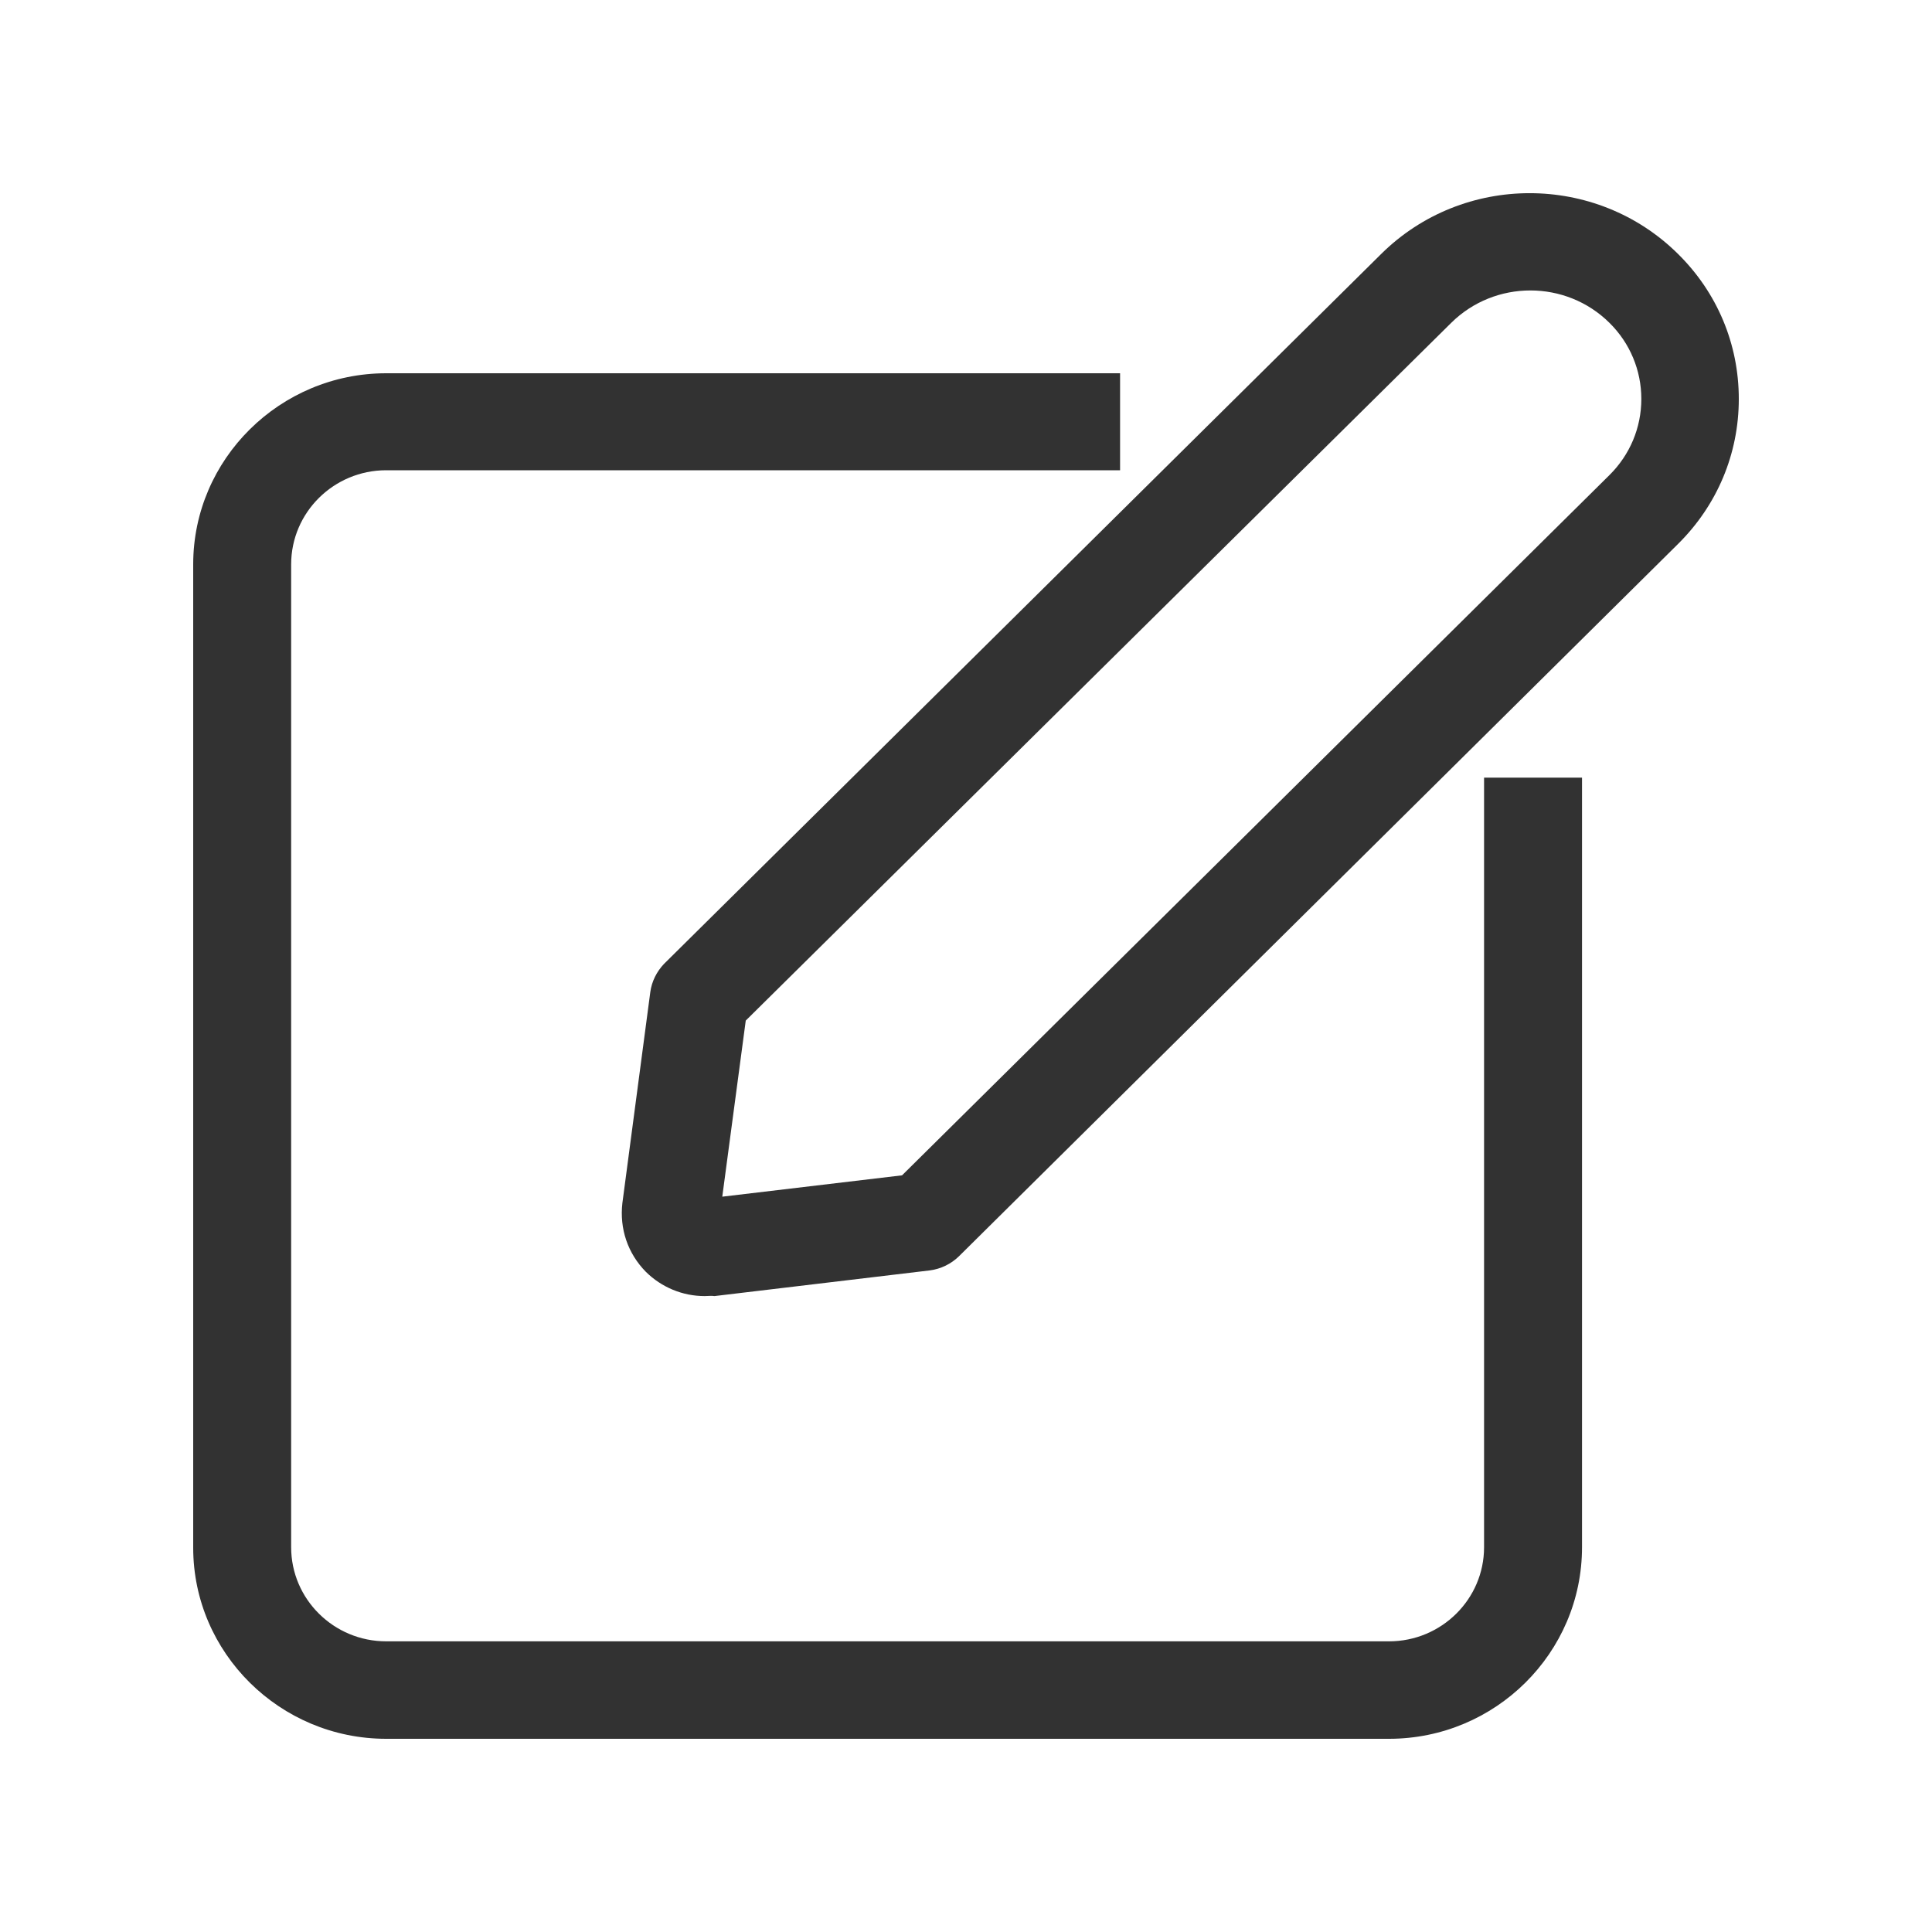 <svg width="20" height="20" viewBox="0 0 20 20" fill="none" xmlns="http://www.w3.org/2000/svg">
<path d="M14.379 18H3.998C2.898 18 2 17.111 2 16.022V5.842C2 4.752 2.898 3.864 3.998 3.864H11.595V4.868H3.998C3.455 4.868 3.014 5.305 3.014 5.842V16.017C3.014 16.554 3.455 16.991 3.998 16.991H14.379C14.922 16.991 15.363 16.554 15.363 16.017V8.05H16.377V16.017C16.377 17.111 15.48 18 14.379 18Z" fill="#323232"/>
<path d="M7.294 13.417C7.066 13.417 6.848 13.326 6.686 13.166C6.498 12.975 6.412 12.719 6.443 12.453L6.732 10.269C6.747 10.159 6.798 10.058 6.874 9.978L14.298 2.629C15.145 1.79 16.524 1.79 17.371 2.629C17.777 3.03 18 3.562 18 4.13C18 4.697 17.777 5.229 17.371 5.631L9.927 13.005C9.845 13.085 9.739 13.136 9.627 13.151L7.396 13.417C7.365 13.412 7.33 13.417 7.294 13.417ZM7.72 10.565L7.477 12.388L9.338 12.167L16.661 4.918C16.874 4.707 16.991 4.426 16.991 4.13C16.991 3.834 16.874 3.552 16.661 3.342C16.21 2.895 15.475 2.895 15.023 3.342L7.72 10.565Z" fill="#323232"/>
</svg>
